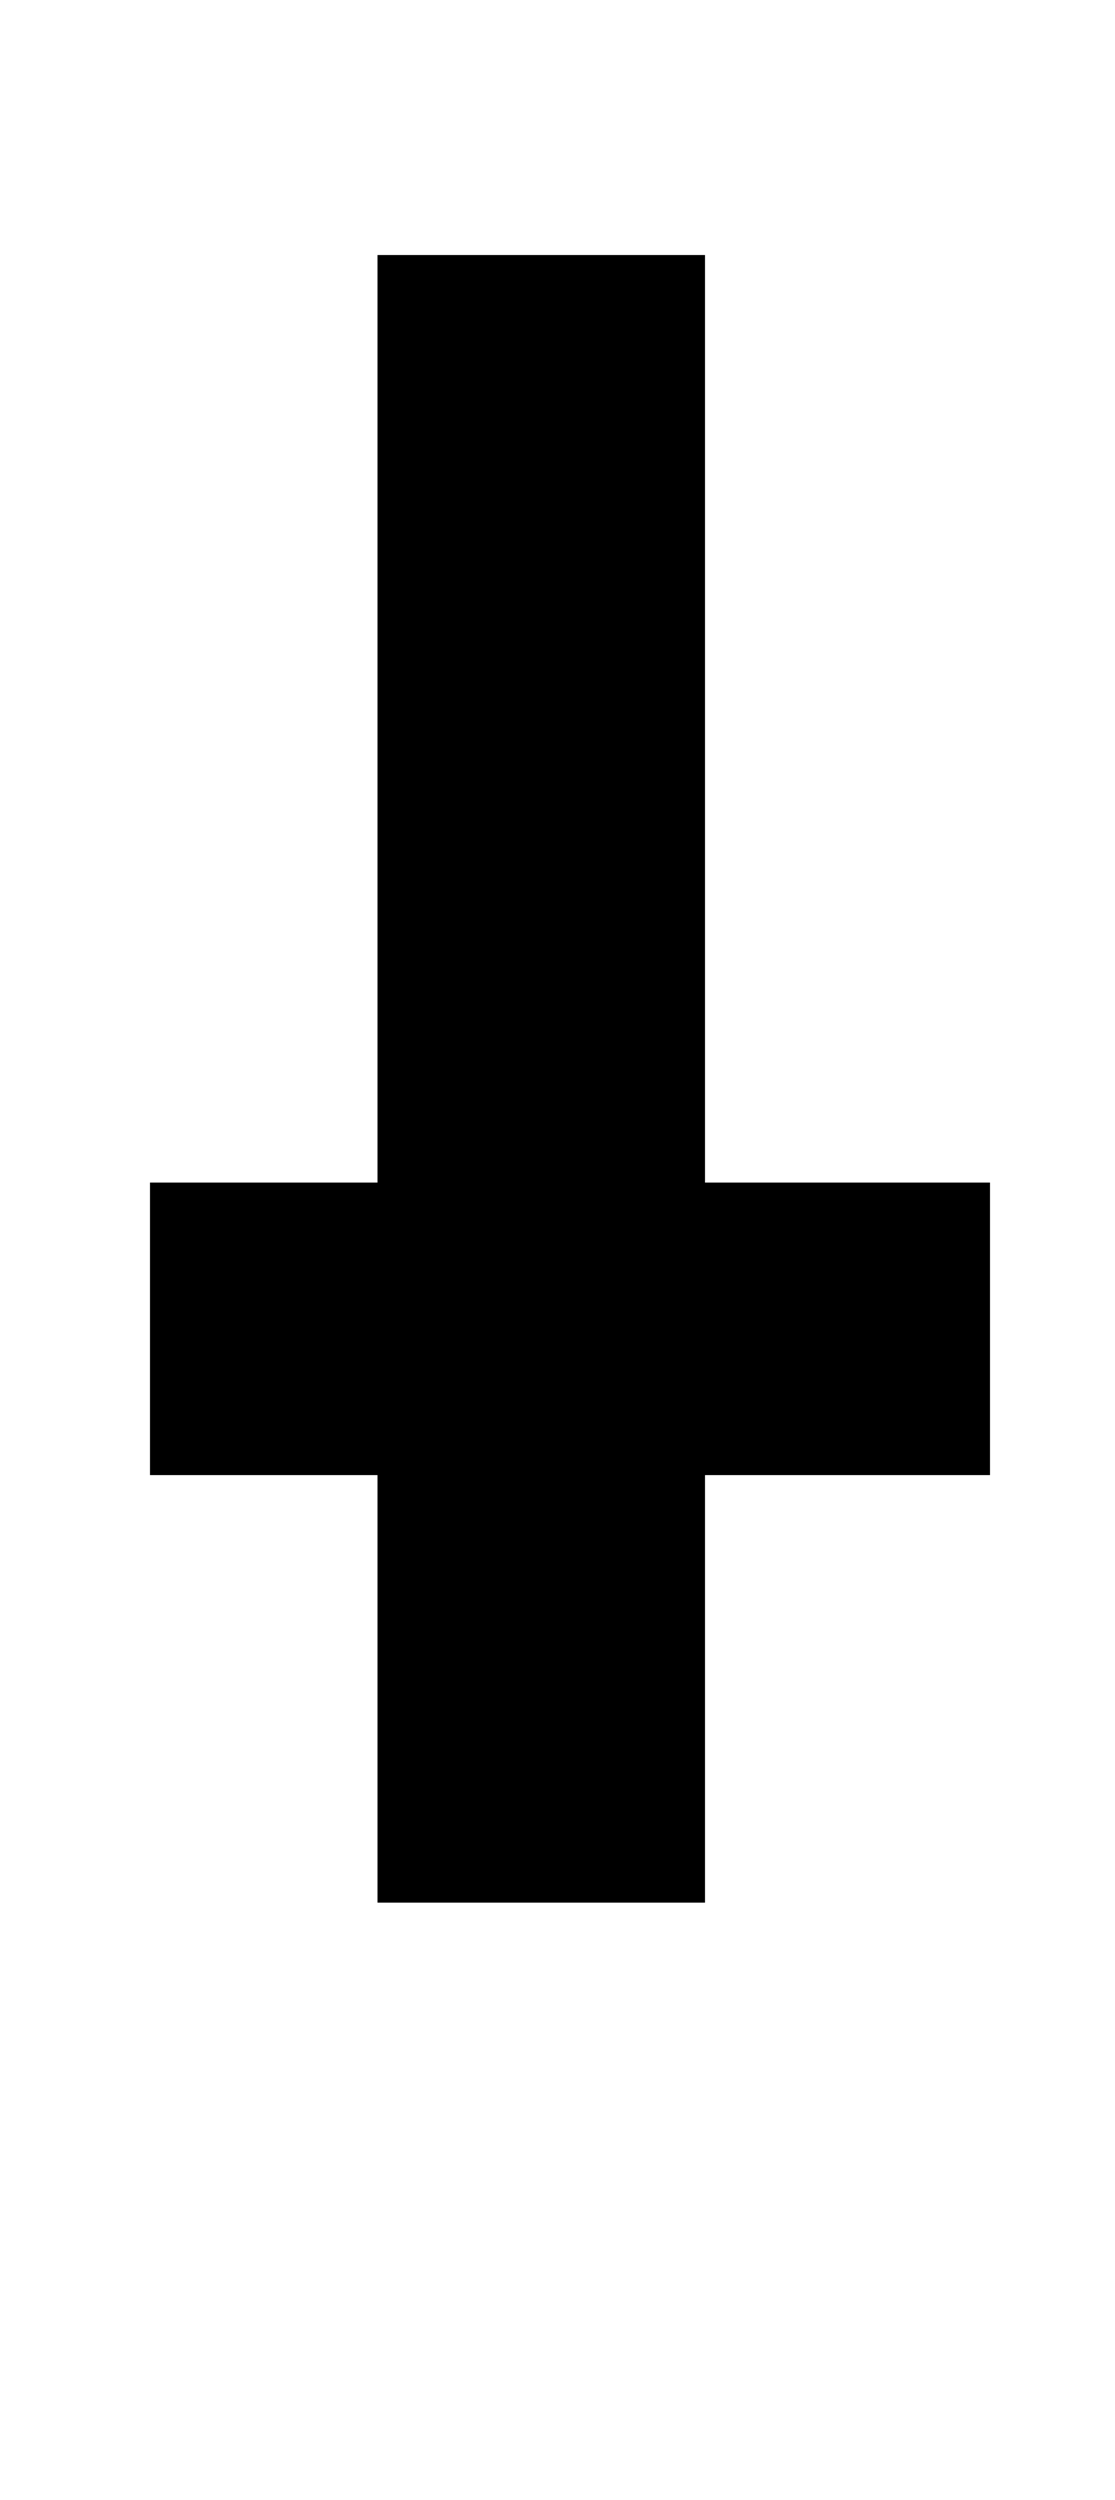 <?xml version="1.0" standalone="no"?>
<!DOCTYPE svg PUBLIC "-//W3C//DTD SVG 1.1//EN" "http://www.w3.org/Graphics/SVG/1.1/DTD/svg11.dtd" >
<svg xmlns="http://www.w3.org/2000/svg" xmlns:xlink="http://www.w3.org/1999/xlink" version="1.1" viewBox="-10 0 446 1000">
  <g transform="matrix(1 0 0 -1 0 761)">
   <path fill="currentColor"
d="M272 0v171h114v117h-114v371h-131v-371h-91v-117h91v-171h131z" />
  </g>

</svg>

